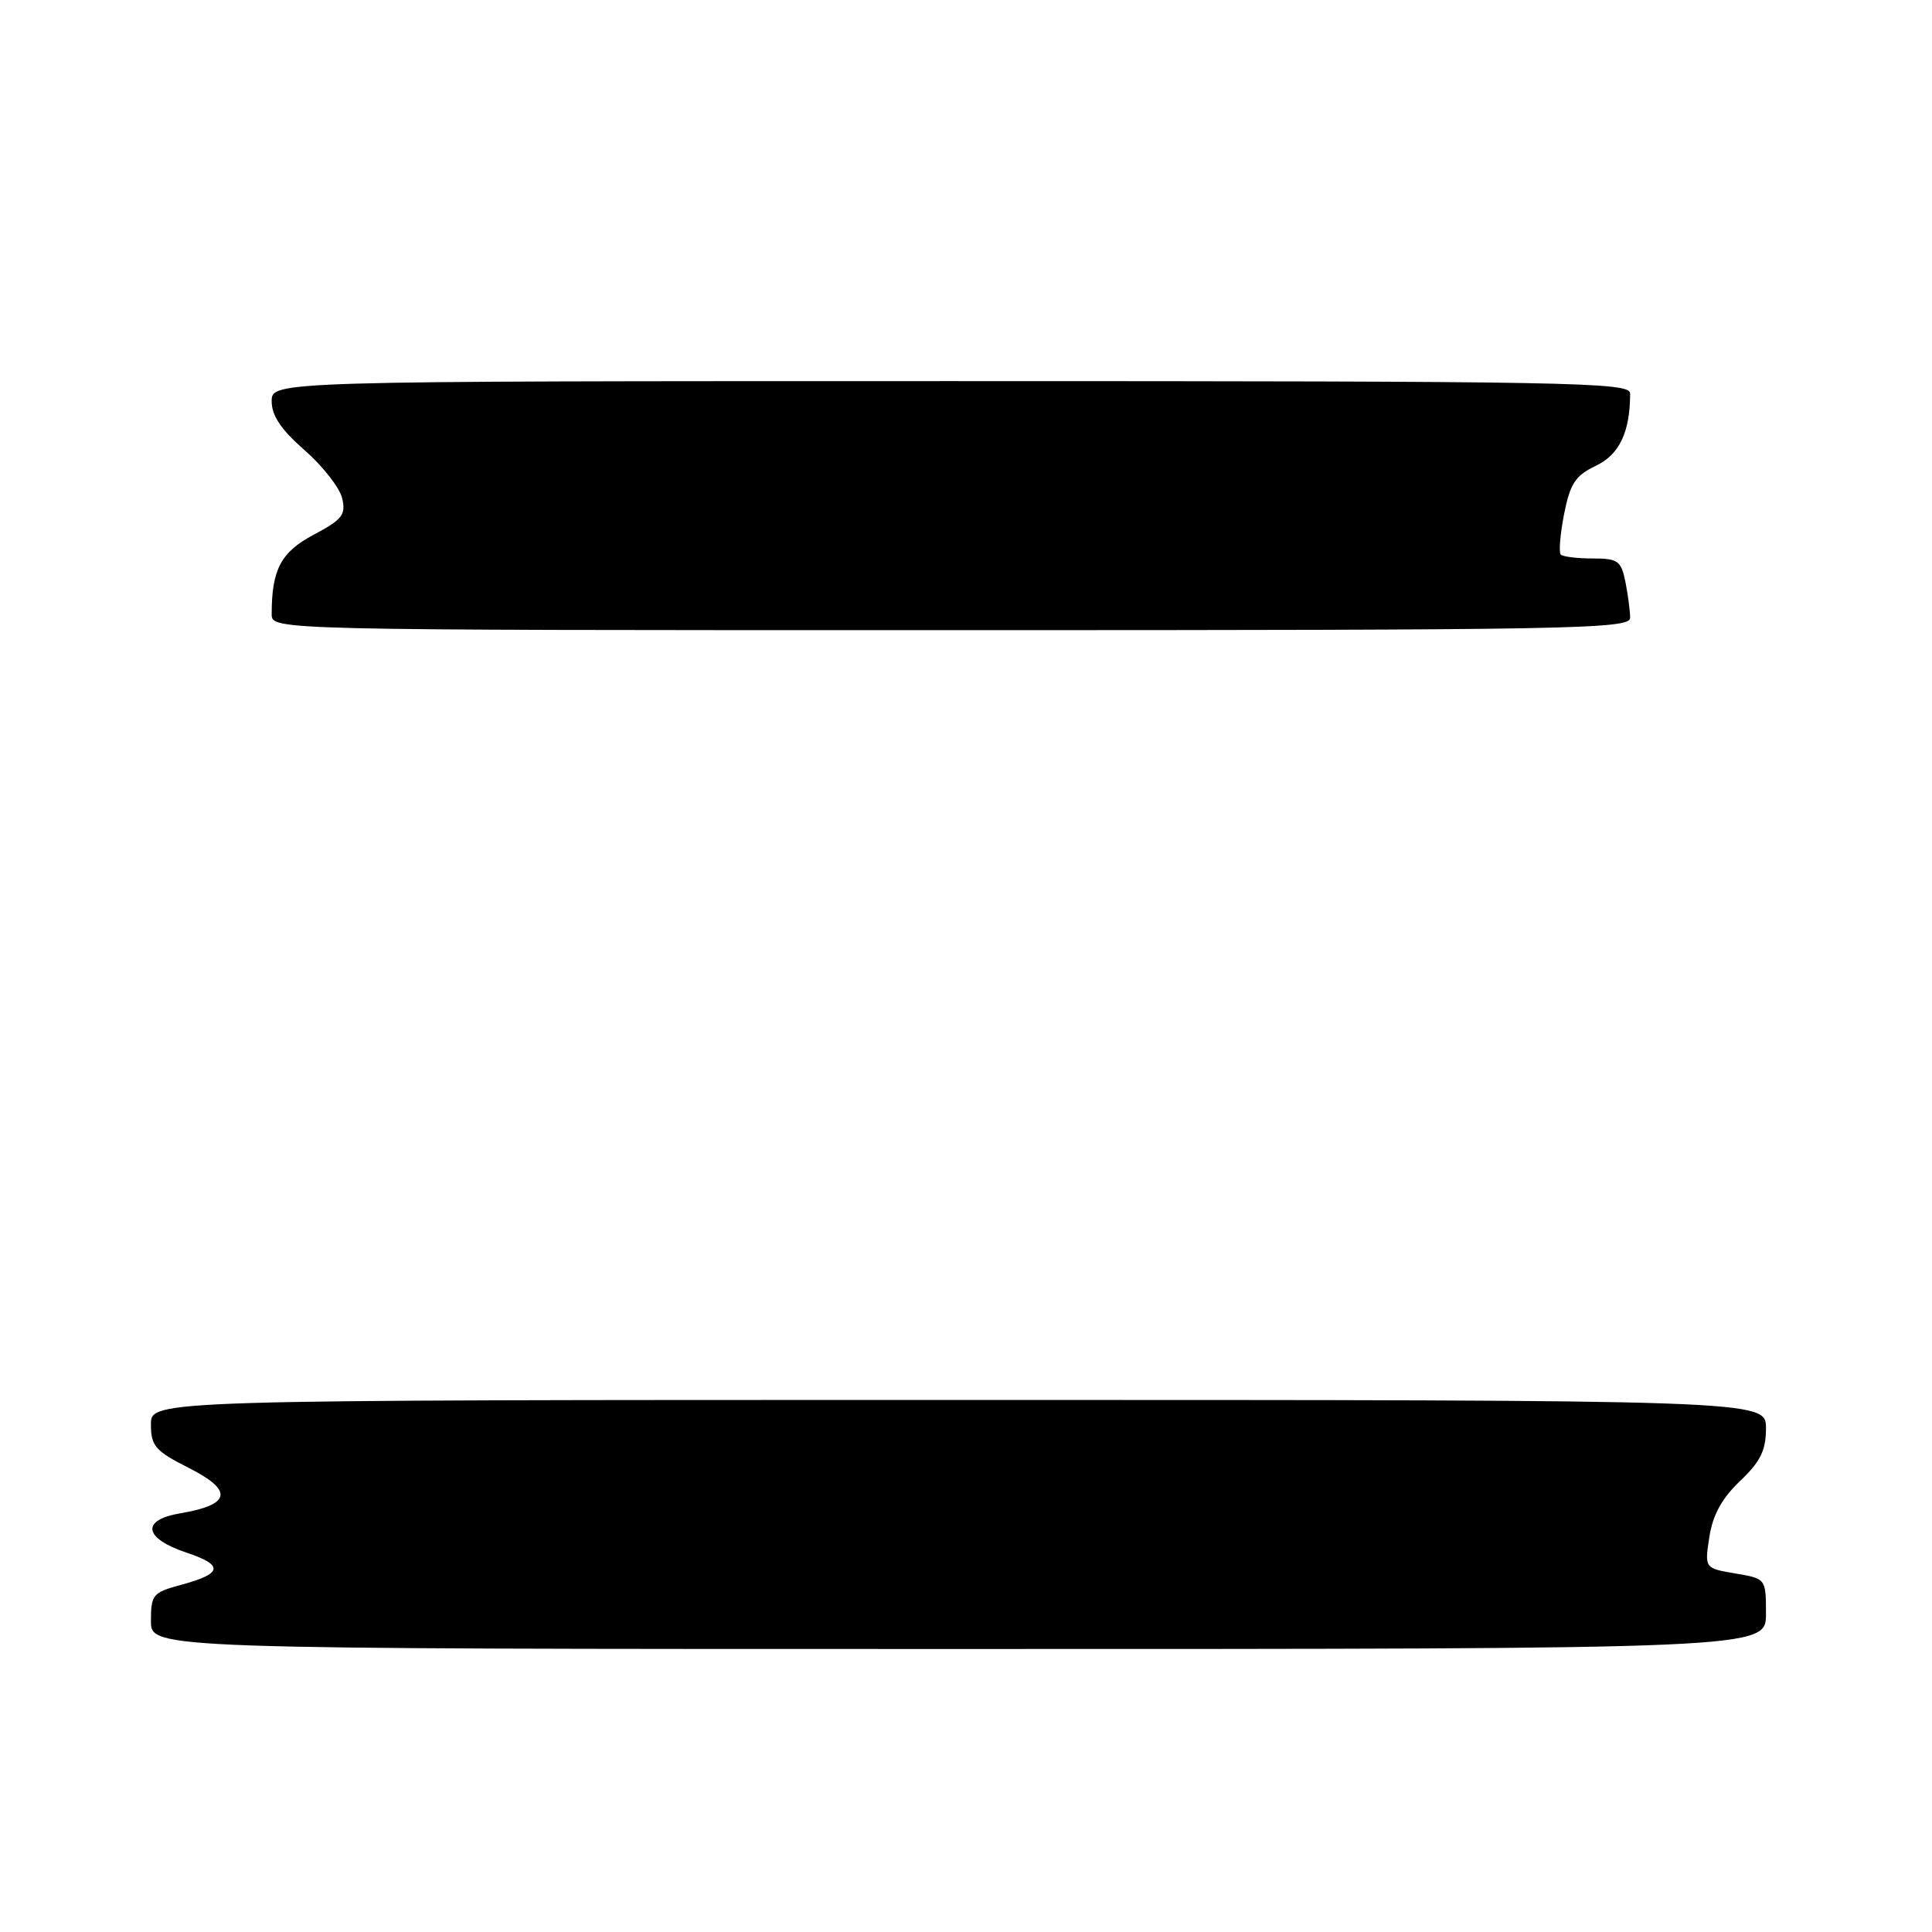 <?xml version="1.0" encoding="UTF-8" standalone="no"?>
<!DOCTYPE svg PUBLIC "-//W3C//DTD SVG 1.1//EN" "http://www.w3.org/Graphics/SVG/1.1/DTD/svg11.dtd" >
<svg xmlns="http://www.w3.org/2000/svg" xmlns:xlink="http://www.w3.org/1999/xlink" version="1.1" viewBox="0 0 256 256">
 <g >
 <path fill="currentColor"
d=" M 234.00 213.84 C 234.00 209.18 234.00 209.18 229.93 208.49 C 225.86 207.80 225.86 207.80 226.50 203.65 C 226.95 200.73 228.16 198.53 230.57 196.24 C 233.28 193.66 234.00 192.19 234.00 189.24 C 234.00 185.50 234.00 185.50 127.00 185.50 C 20.00 185.50 20.00 185.50 20.00 188.73 C 20.00 191.61 20.55 192.25 25.08 194.54 C 30.96 197.52 30.59 199.39 23.89 200.52 C 18.63 201.41 19.03 203.84 24.76 205.75 C 29.70 207.40 29.49 208.52 23.96 210.01 C 20.25 211.01 20.00 211.31 20.00 214.79 C 20.00 218.50 20.00 218.50 127.00 218.50 C 234.00 218.50 234.00 218.50 234.00 213.84 Z  M 216.00 81.87 C 216.00 80.98 215.72 78.84 215.38 77.12 C 214.81 74.30 214.39 74.00 211.04 74.00 C 209.00 74.00 207.10 73.77 206.81 73.48 C 206.53 73.20 206.73 70.78 207.25 68.12 C 208.06 64.05 208.74 63.02 211.46 61.72 C 214.59 60.23 216.00 57.24 216.00 52.13 C 216.00 50.64 208.41 50.50 126.00 50.50 C 36.00 50.50 36.00 50.50 36.00 53.17 C 36.00 55.08 37.25 56.94 40.38 59.67 C 42.78 61.78 45.01 64.63 45.34 66.02 C 45.85 68.21 45.35 68.85 41.57 70.85 C 37.22 73.16 36.00 75.46 36.00 81.38 C 36.00 83.50 36.00 83.50 126.00 83.50 C 208.41 83.50 216.00 83.36 216.00 81.87 Z "/>
</g>
</svg>